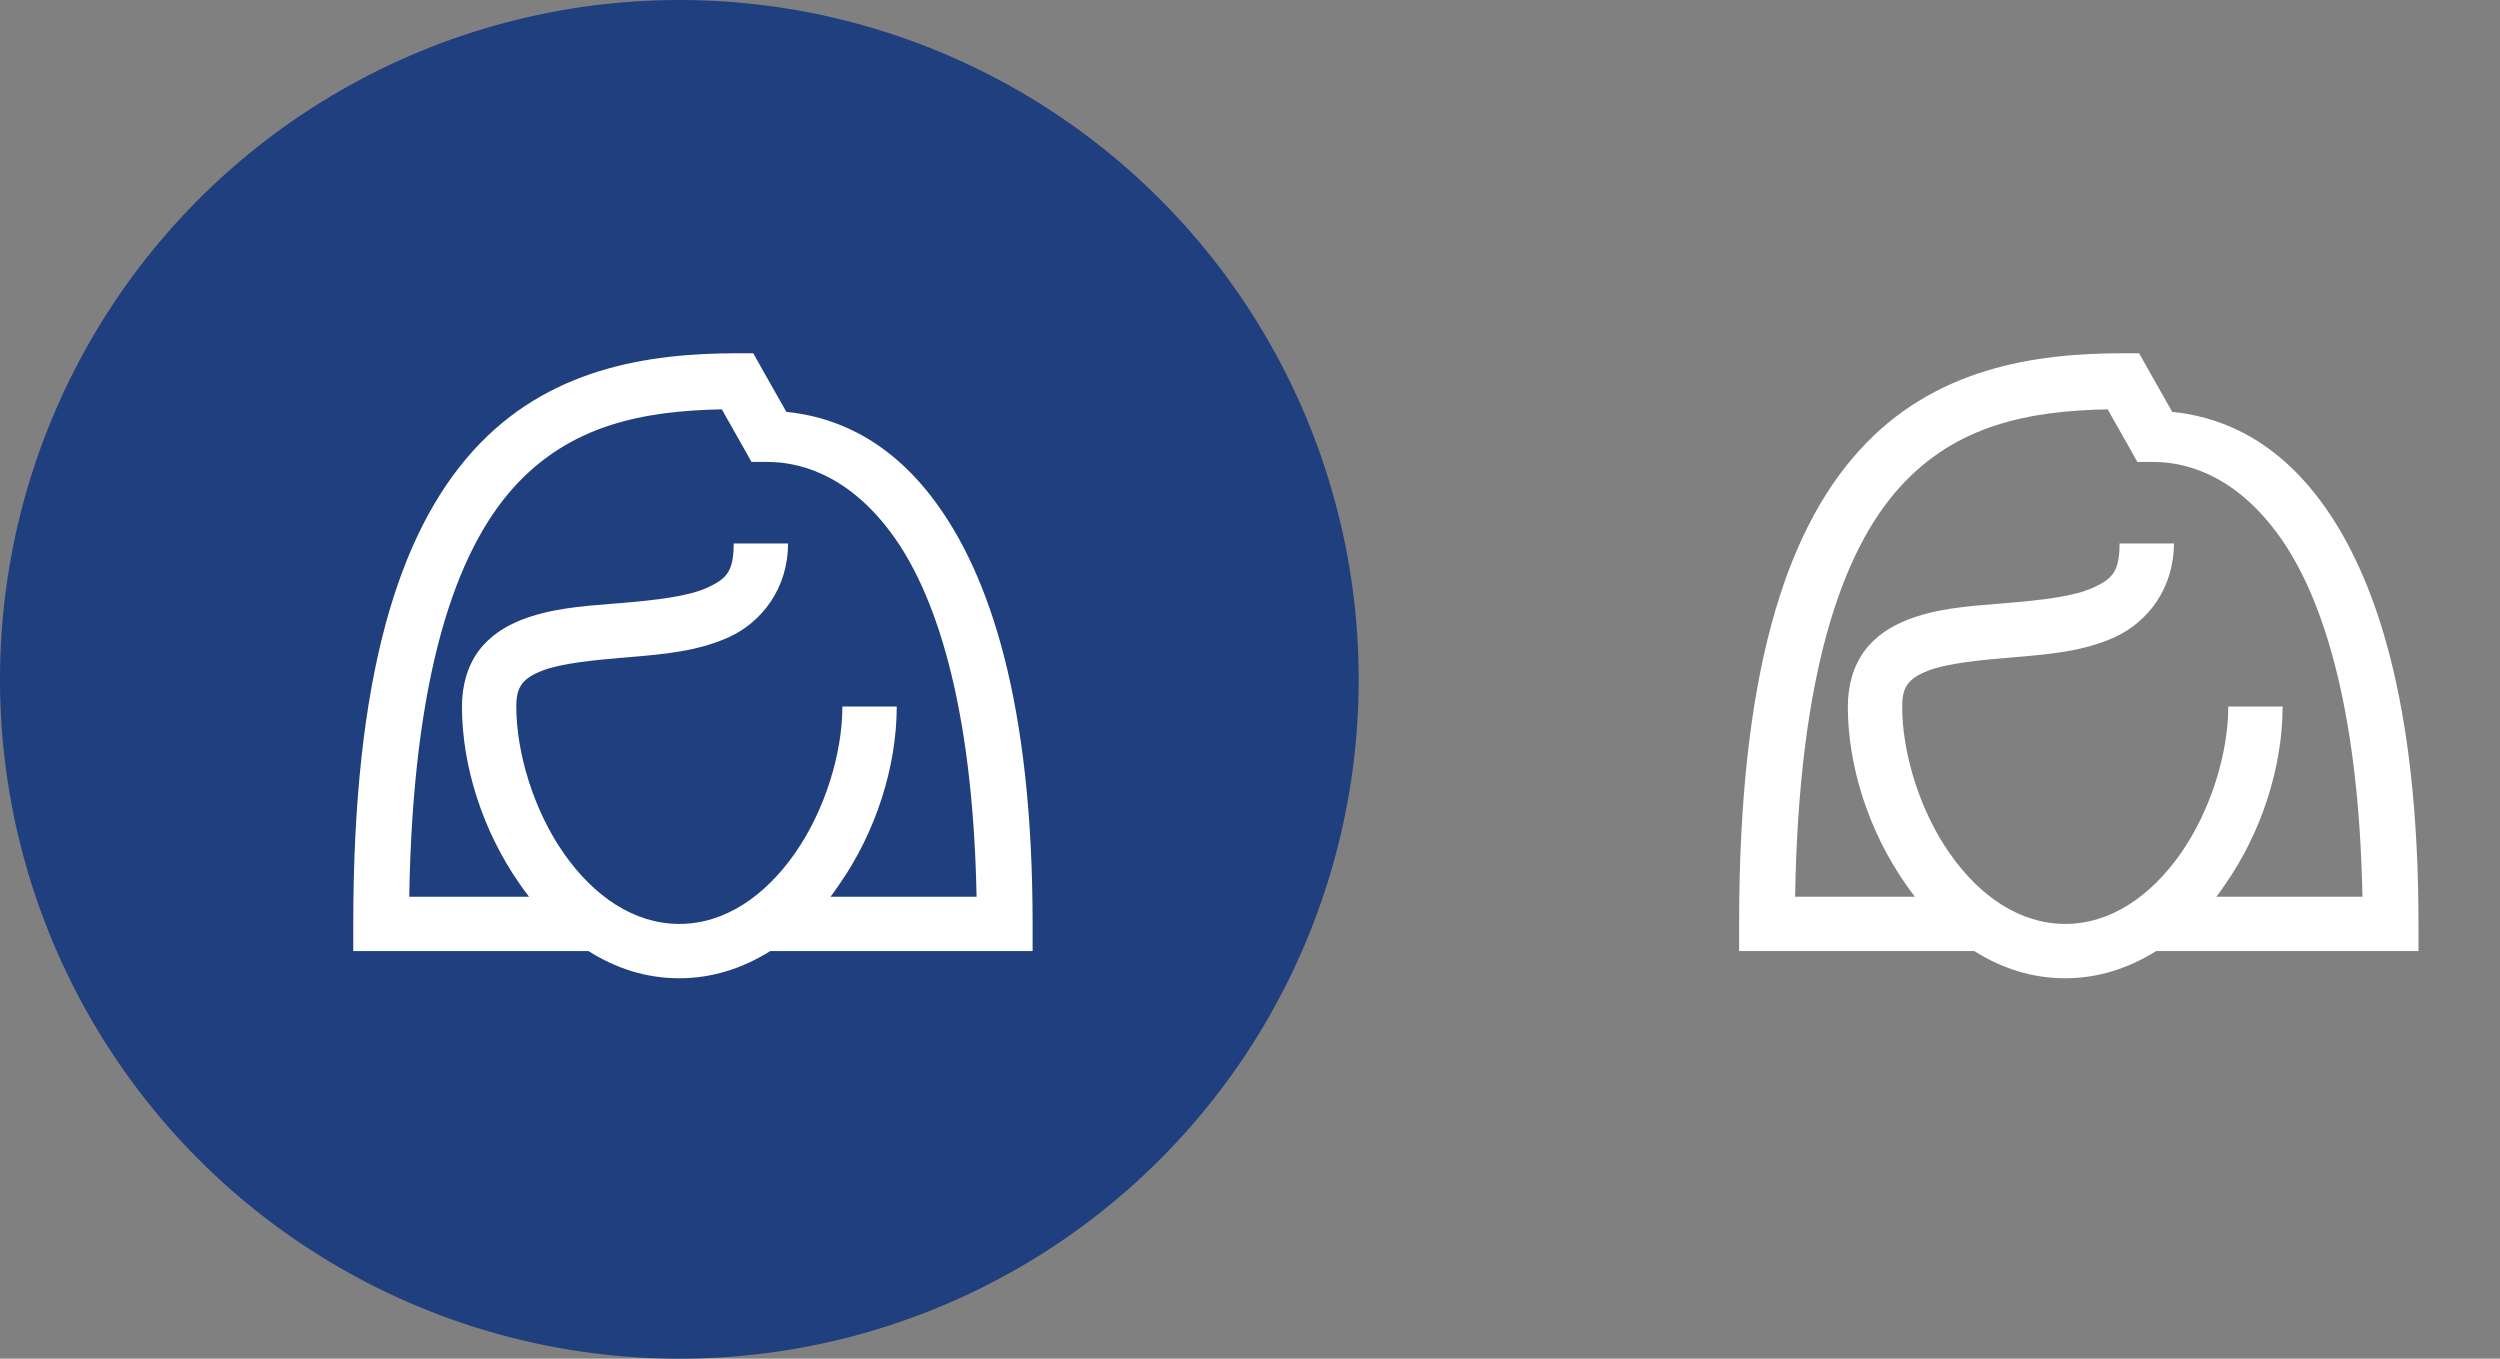 <svg width="92" height="50" viewBox="0 0 92 50" fill="none" xmlns="http://www.w3.org/2000/svg">
<rect x="0" y="0" width="92" height="50" fill="#808080" stroke="none"/>
<circle cx="25" cy="25" r="25" fill="#1F3F7F"/>
<path fill-rule="evenodd" clip-rule="evenodd" d="M27.125 13C23.821 13 20.141 13.562 17.405 16.594C14.673 19.626 13 24.88 13 34V35H21.656C22.646 35.625 23.759 36 25 36C26.24 36 27.355 35.617 28.344 35H38V34C38 25.875 36.43 21.156 34.375 18.406C32.565 15.986 30.483 15.312 28.937 15.156L28 13.5L27.72 13H27.125ZM26.562 15.063L27.375 16.5L27.655 17H28.25C29.26 17 31.098 17.34 32.78 19.594C34.386 21.74 35.8 25.83 35.938 33H30.563C30.642 32.899 30.716 32.792 30.79 32.686C30.818 32.645 30.847 32.603 30.876 32.562C32.233 30.625 33 28.207 33 26H31C31 27.722 30.356 29.827 29.25 31.406C28.144 32.986 26.665 34 25 34C23.337 34 21.857 32.99 20.75 31.406C19.643 29.824 19 27.71 19 26C19 25.556 19.085 25.333 19.22 25.156C19.352 24.979 19.584 24.826 19.937 24.688C20.644 24.408 21.837 24.293 23.094 24.188L23.18 24.181C24.411 24.077 25.691 23.97 26.844 23.438C28.024 22.893 29 21.66 29 20H27C27 21.044 26.726 21.304 26.03 21.625C25.336 21.945 24.148 22.083 22.906 22.188C22.771 22.199 22.636 22.21 22.5 22.221C21.382 22.309 20.229 22.401 19.186 22.812C18.603 23.042 18.038 23.39 17.626 23.938C17.21 24.485 17 25.218 17 26C17 28.198 17.768 30.59 19.125 32.53C19.235 32.69 19.35 32.848 19.469 33H15.06C15.195 24.837 16.77 20.304 18.904 17.937C20.992 15.623 23.687 15.122 26.56 15.063H26.562Z" fill="white"/>
<path fill-rule="evenodd" clip-rule="evenodd" d="M78.125 13C74.821 13 71.141 13.562 68.405 16.594C65.673 19.626 64 24.88 64 34V35H72.656C73.646 35.625 74.759 36 76 36C77.24 36 78.355 35.617 79.344 35H89V34C89 25.875 87.43 21.156 85.375 18.406C83.565 15.986 81.483 15.312 79.937 15.156L79 13.5L78.72 13H78.125ZM77.562 15.063L78.375 16.5L78.655 17H79.25C80.26 17 82.098 17.34 83.78 19.594C85.386 21.74 86.8 25.83 86.938 33H81.563C81.642 32.899 81.716 32.792 81.79 32.686C81.818 32.645 81.847 32.603 81.876 32.562C83.233 30.625 84 28.207 84 26H82C82 27.722 81.356 29.827 80.25 31.406C79.144 32.986 77.665 34 76 34C74.337 34 72.857 32.99 71.75 31.406C70.643 29.824 70 27.71 70 26C70 25.556 70.085 25.333 70.22 25.156C70.352 24.979 70.584 24.826 70.937 24.688C71.644 24.408 72.837 24.293 74.094 24.188L74.18 24.181C75.411 24.077 76.691 23.97 77.844 23.438C79.024 22.893 80 21.66 80 20H78C78 21.044 77.726 21.304 77.03 21.625C76.336 21.945 75.148 22.083 73.906 22.188C73.771 22.199 73.636 22.21 73.5 22.221C72.382 22.309 71.229 22.401 70.186 22.812C69.603 23.042 69.038 23.39 68.626 23.938C68.21 24.485 68 25.218 68 26C68 28.198 68.768 30.59 70.125 32.53C70.235 32.69 70.35 32.848 70.469 33H66.06C66.195 24.837 67.77 20.304 69.904 17.937C71.992 15.623 74.687 15.122 77.56 15.063H77.562Z" fill="white"/>
</svg>
